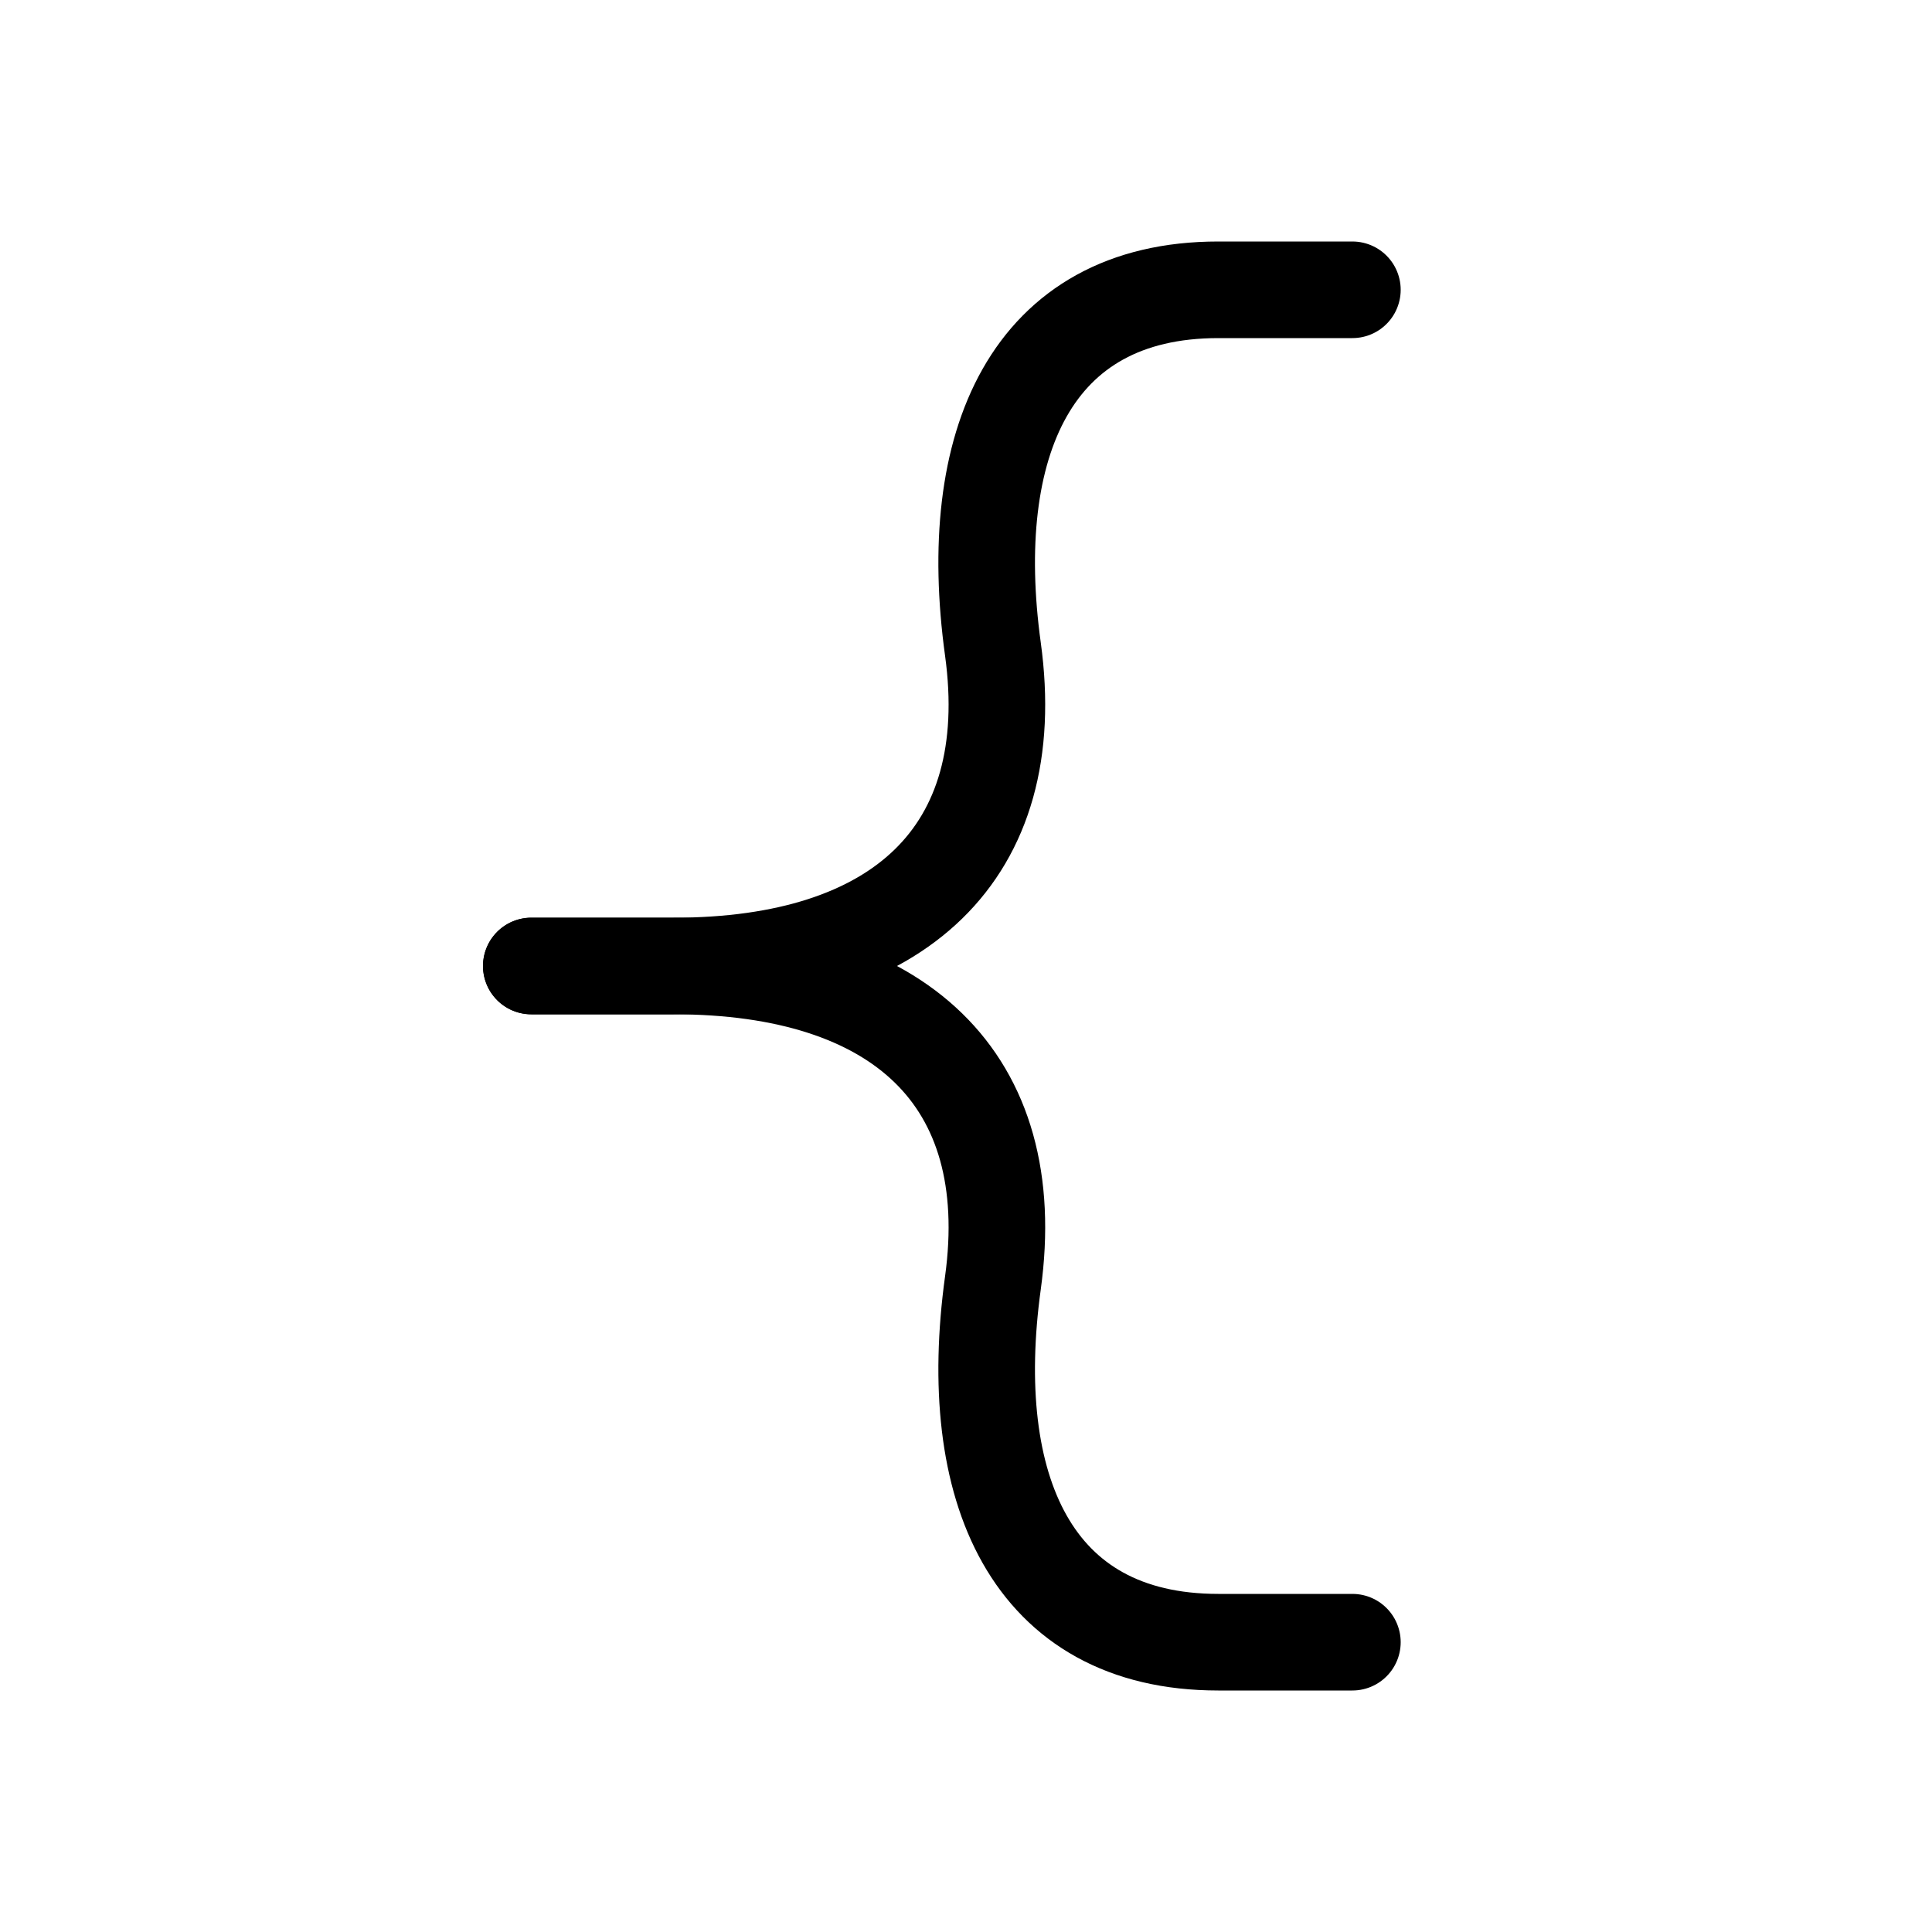 <?xml version="1.0" encoding="UTF-8"?>
<svg width="40px" height="40px" viewBox="0 0 40 40" version="1.1" xmlns="http://www.w3.org/2000/svg" xmlns:xlink="http://www.w3.org/1999/xlink">
    <title>Icons/Format Panel Icons/Sum/bight备份</title>
    <g id="Icons/Format-Panel-Icons/Sum/bight备份" stroke="none" stroke-width="1" fill="none" fill-rule="evenodd">
        <g id="Group-2" transform="translate(11, 6)" stroke="#000000" stroke-width="2">
            <g id="Group" transform="translate(0, 14)">
                <path d="M16.556,0 C17.592,0 16.815,0 14.223,0 C10.334,0 8.975,3.208 9.557,7.438 C10.139,11.667 7.613,14 2.947,14 C-0.164,14 -0.812,14 1.003,14" id="Path-56-Copy" transform="translate(8.5, 7) scale(1, -1) translate(-8.5, -7) "></path>
            </g>
            <g id="Group-Copy" transform="translate(8.5, 7) scale(1, -1) translate(-8.5, -7) ">
                <path d="M16.556,0 C17.592,0 16.815,0 14.223,0 C10.334,0 8.975,3.208 9.557,7.438 C10.139,11.667 7.613,14 2.947,14 C-0.164,14 -0.812,14 1.003,14" id="Path-56-Copy" transform="translate(8.5, 7) scale(1, -1) translate(-8.5, -7) "></path>
            </g>
        </g>
    </g>
</svg>